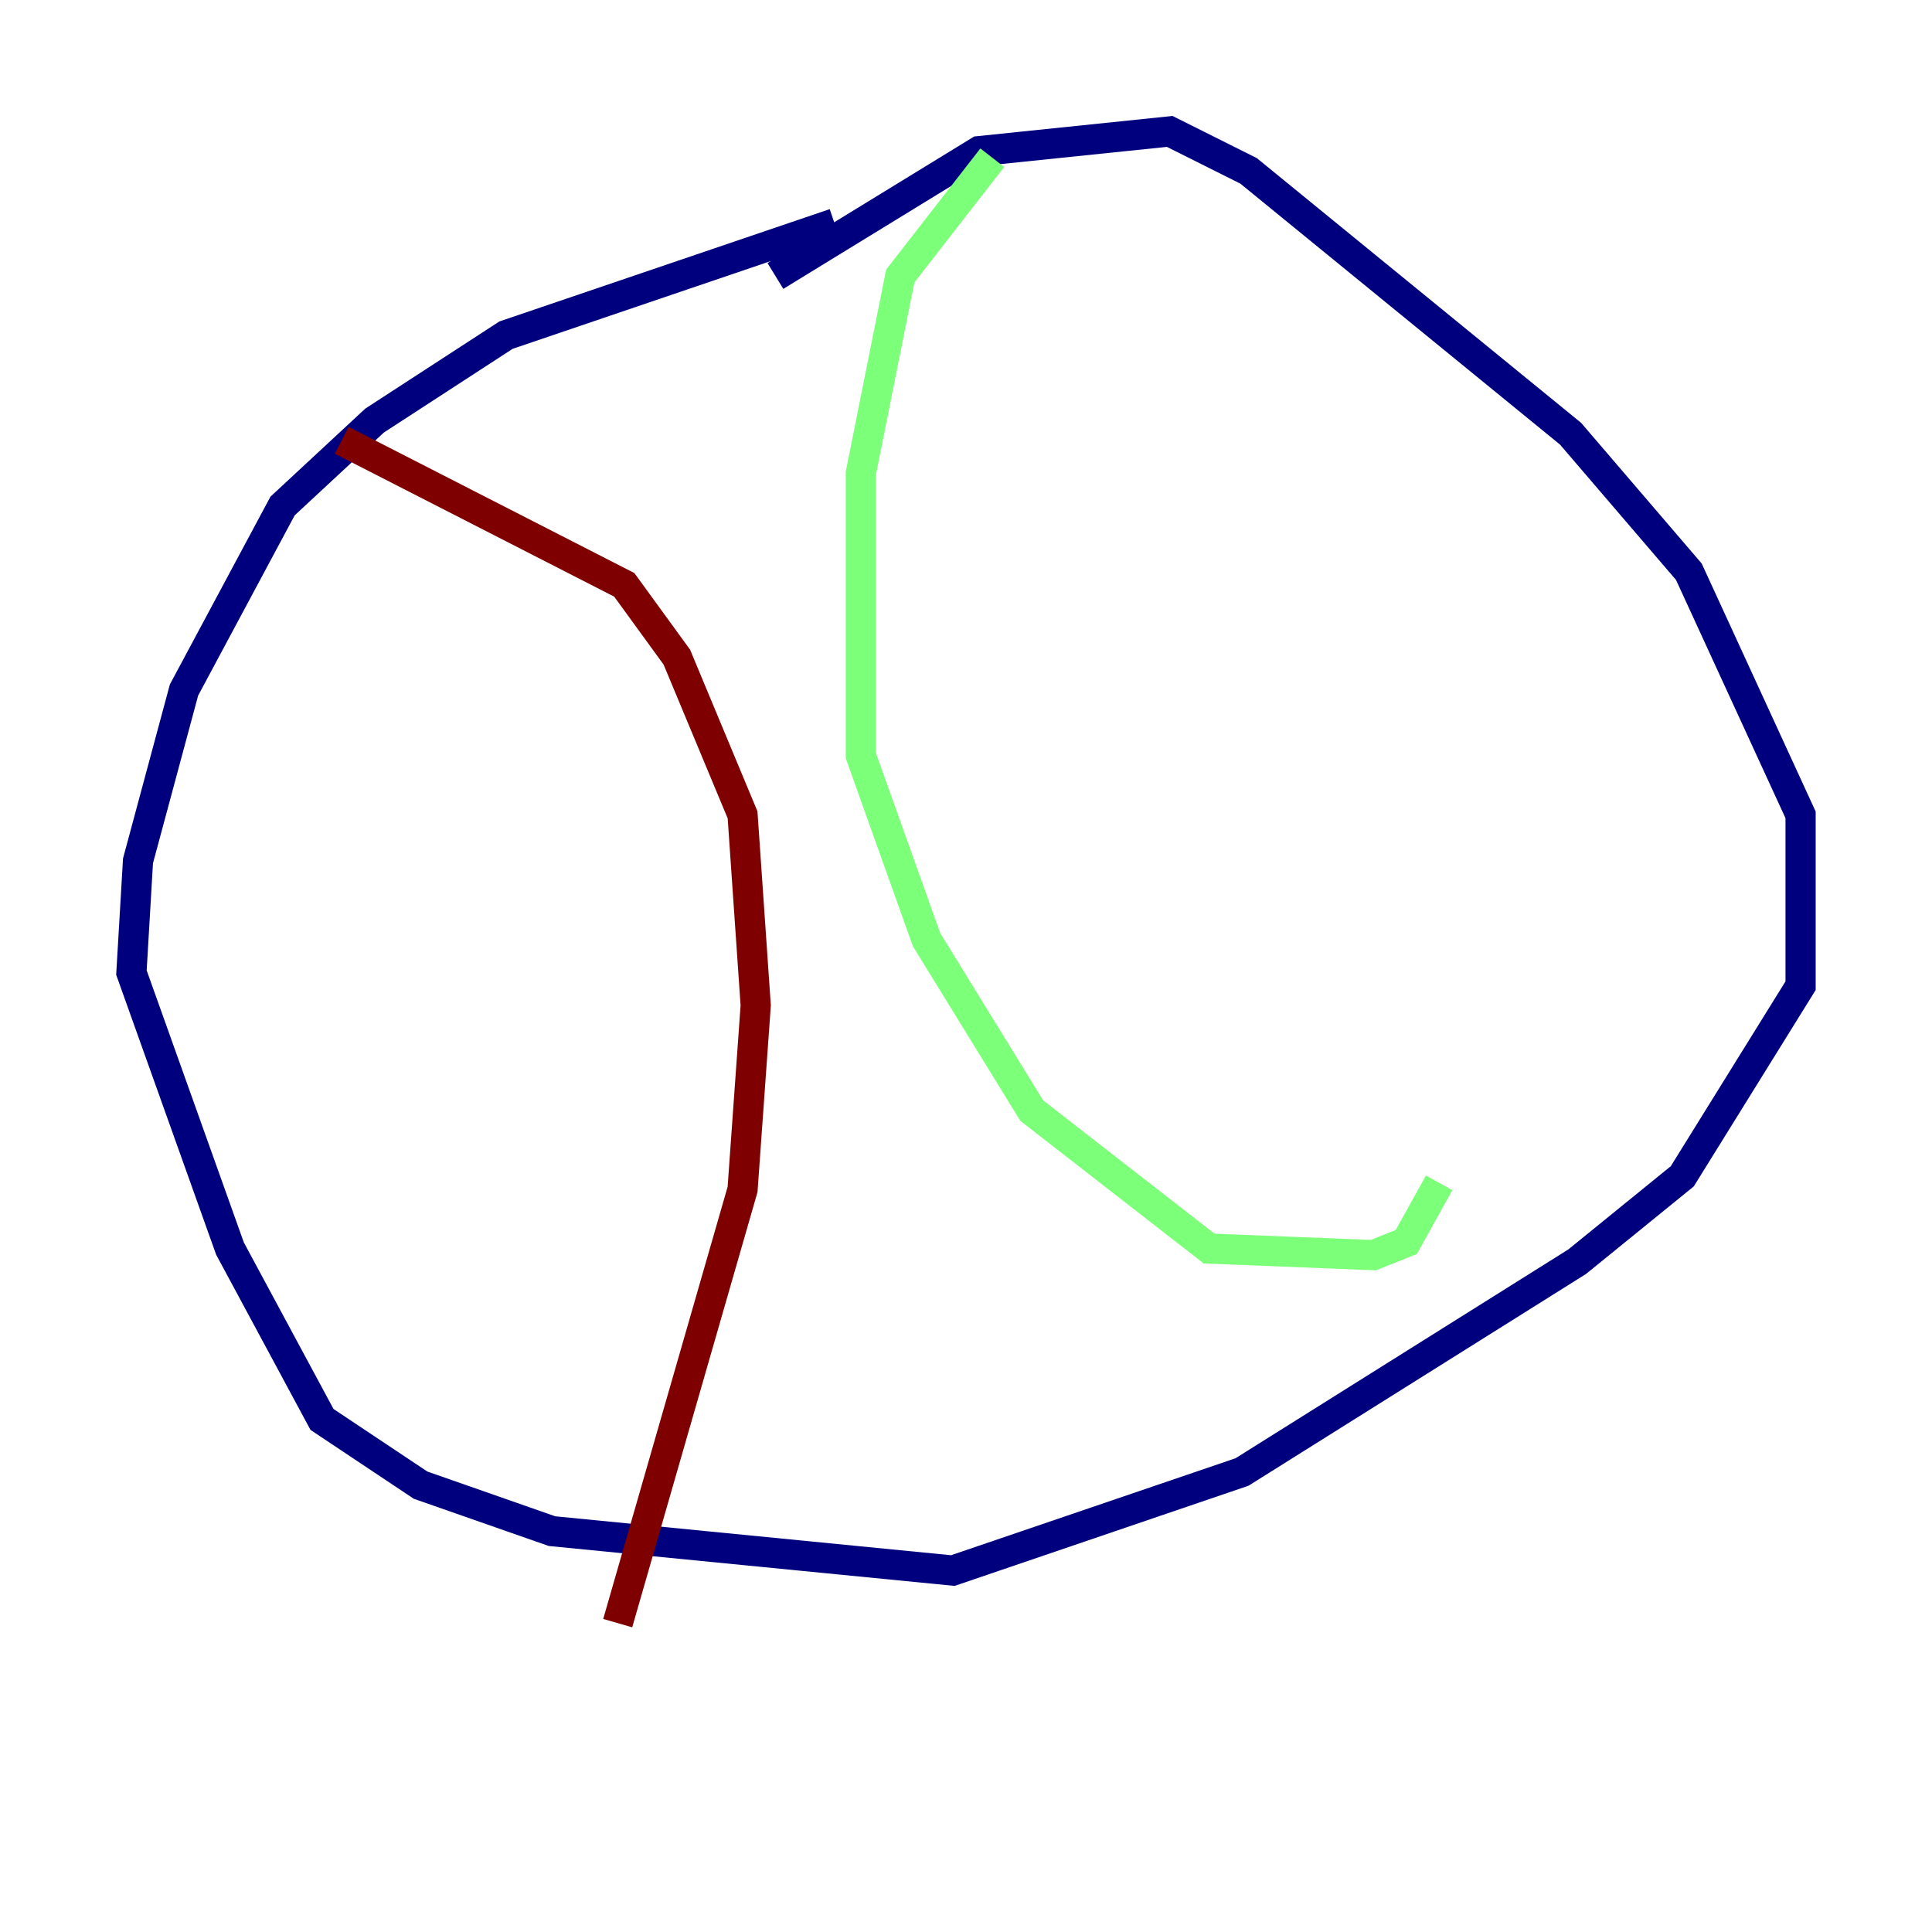 <?xml version="1.0" encoding="utf-8" ?>
<svg baseProfile="tiny" height="128" version="1.2" viewBox="0,0,128,128" width="128" xmlns="http://www.w3.org/2000/svg" xmlns:ev="http://www.w3.org/2001/xml-events" xmlns:xlink="http://www.w3.org/1999/xlink"><defs /><polyline fill="none" points="55.292,14.803 33.524,22.204 24.816,27.864 18.721,33.524 12.191,45.714 9.143,57.034 8.707,64.435 15.238,82.721 21.333,94.041 27.864,98.395 36.571,101.442 63.129,104.054 82.286,97.524 104.49,83.592 111.456,77.932 119.293,65.306 119.293,53.986 111.891,37.878 104.054,28.735 82.721,11.32 77.497,8.707 64.871,10.014 51.374,18.286" stroke="#00007f" stroke-width="2" /><polyline fill="none" points="65.742,10.449 59.646,18.286 57.034,31.347 57.034,50.068 61.388,62.258 68.354,73.578 80.109,82.721 90.993,83.156 93.17,82.286 95.347,78.367" stroke="#7cff79" stroke-width="2" /><polyline fill="none" points="22.64,29.17 41.361,38.748 44.843,43.537 49.197,53.986 50.068,66.612 49.197,78.803 40.925,107.537" stroke="#7f0000" stroke-width="2" /></svg>